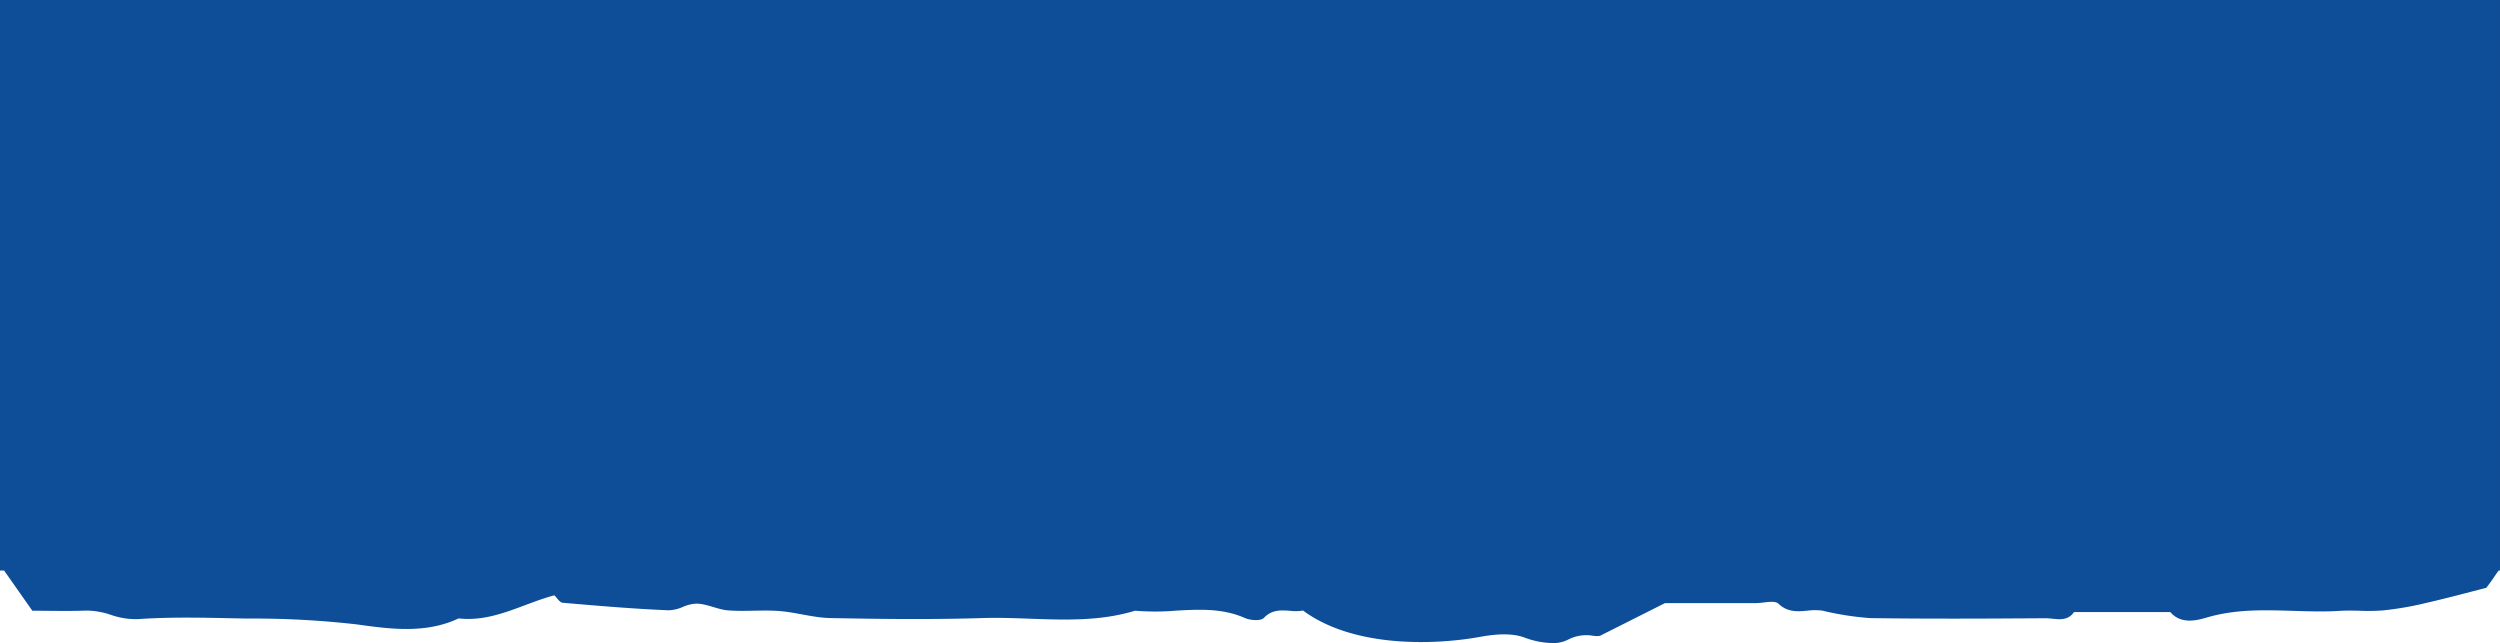 <svg xmlns="http://www.w3.org/2000/svg" width="390.001" height="100.307" viewBox="0 0 390.001 100.307">
  <path id="Union_3" data-name="Union 3" d="M-6861.234,99.44c-2.036-.741-4.634-.5-6.872-.089-6.555,1.2-19.51,1.887-27.62-4.105a7.3,7.3,0,0,1-2.07.036c-1.374-.1-2.788-.2-4.042,1.114-.476.5-2.092.394-2.938.021-3.537-1.559-7.175-1.356-10.81-1.153a38.276,38.276,0,0,1-6.343.007c-5.413,1.648-10.925,1.447-16.434,1.247-2.466-.091-4.932-.18-7.387-.1-7.9.246-15.811.153-23.712,0-2.678-.053-5.329-.9-8.014-1.1-1.313-.1-2.635-.075-3.957-.048s-2.635.05-3.943-.046c-1.675-.125-3.312-1.035-4.973-1.058a6.113,6.113,0,0,0-2.145.52,5.916,5.916,0,0,1-2.213.52c-5.515-.23-11.02-.7-16.522-1.176-.467-.041-.871-.764-1.292-1.158-4.973,1.317-9.52,4.214-14.937,3.6-5.149,2.434-10.763,1.648-15.878.934a142.92,142.92,0,0,0-17.168-.91c-5.675-.112-11.373-.3-17.019.089a11.757,11.757,0,0,1-4.167-.663,12.055,12.055,0,0,0-3.852-.673c-2.824.11-5.655.025-8.415.025l-4.388-6.25-.008-.02H-7099V0h390V89h-.2c-.781,1.045-.508.822-1.936,2.7-2.434.618-5.885,1.555-9.368,2.354a50.95,50.95,0,0,1-6.794,1.176,31.6,31.6,0,0,1-3.56.048c-1.042-.023-2.086-.048-3.124.018-2.412.15-4.833.075-7.255,0-4.531-.141-9.067-.282-13.562,1.055-1.634.485-4.021,1.024-5.627-.864q-7.512,0-15.027,0c-.9,1.285-2.142,1.16-3.353,1.033a10.153,10.153,0,0,0-1.1-.073c-9.121.057-18.243.112-27.363-.025a45.225,45.225,0,0,1-7.4-1.156,8.912,8.912,0,0,0-2.386,0c-1.538.135-3.088.269-4.5-1.087-.625-.6-2.341-.094-3.554-.094h-14.154c-3.2,1.612-6.058,3.048-10.143,5.106a3.409,3.409,0,0,1-1.151-.023,6.138,6.138,0,0,0-3.812.611,5.132,5.132,0,0,1-2.488.54A13.32,13.32,0,0,1-6861.234,99.44Z" transform="translate(7099)" fill="#0e4d97"/>
</svg>

